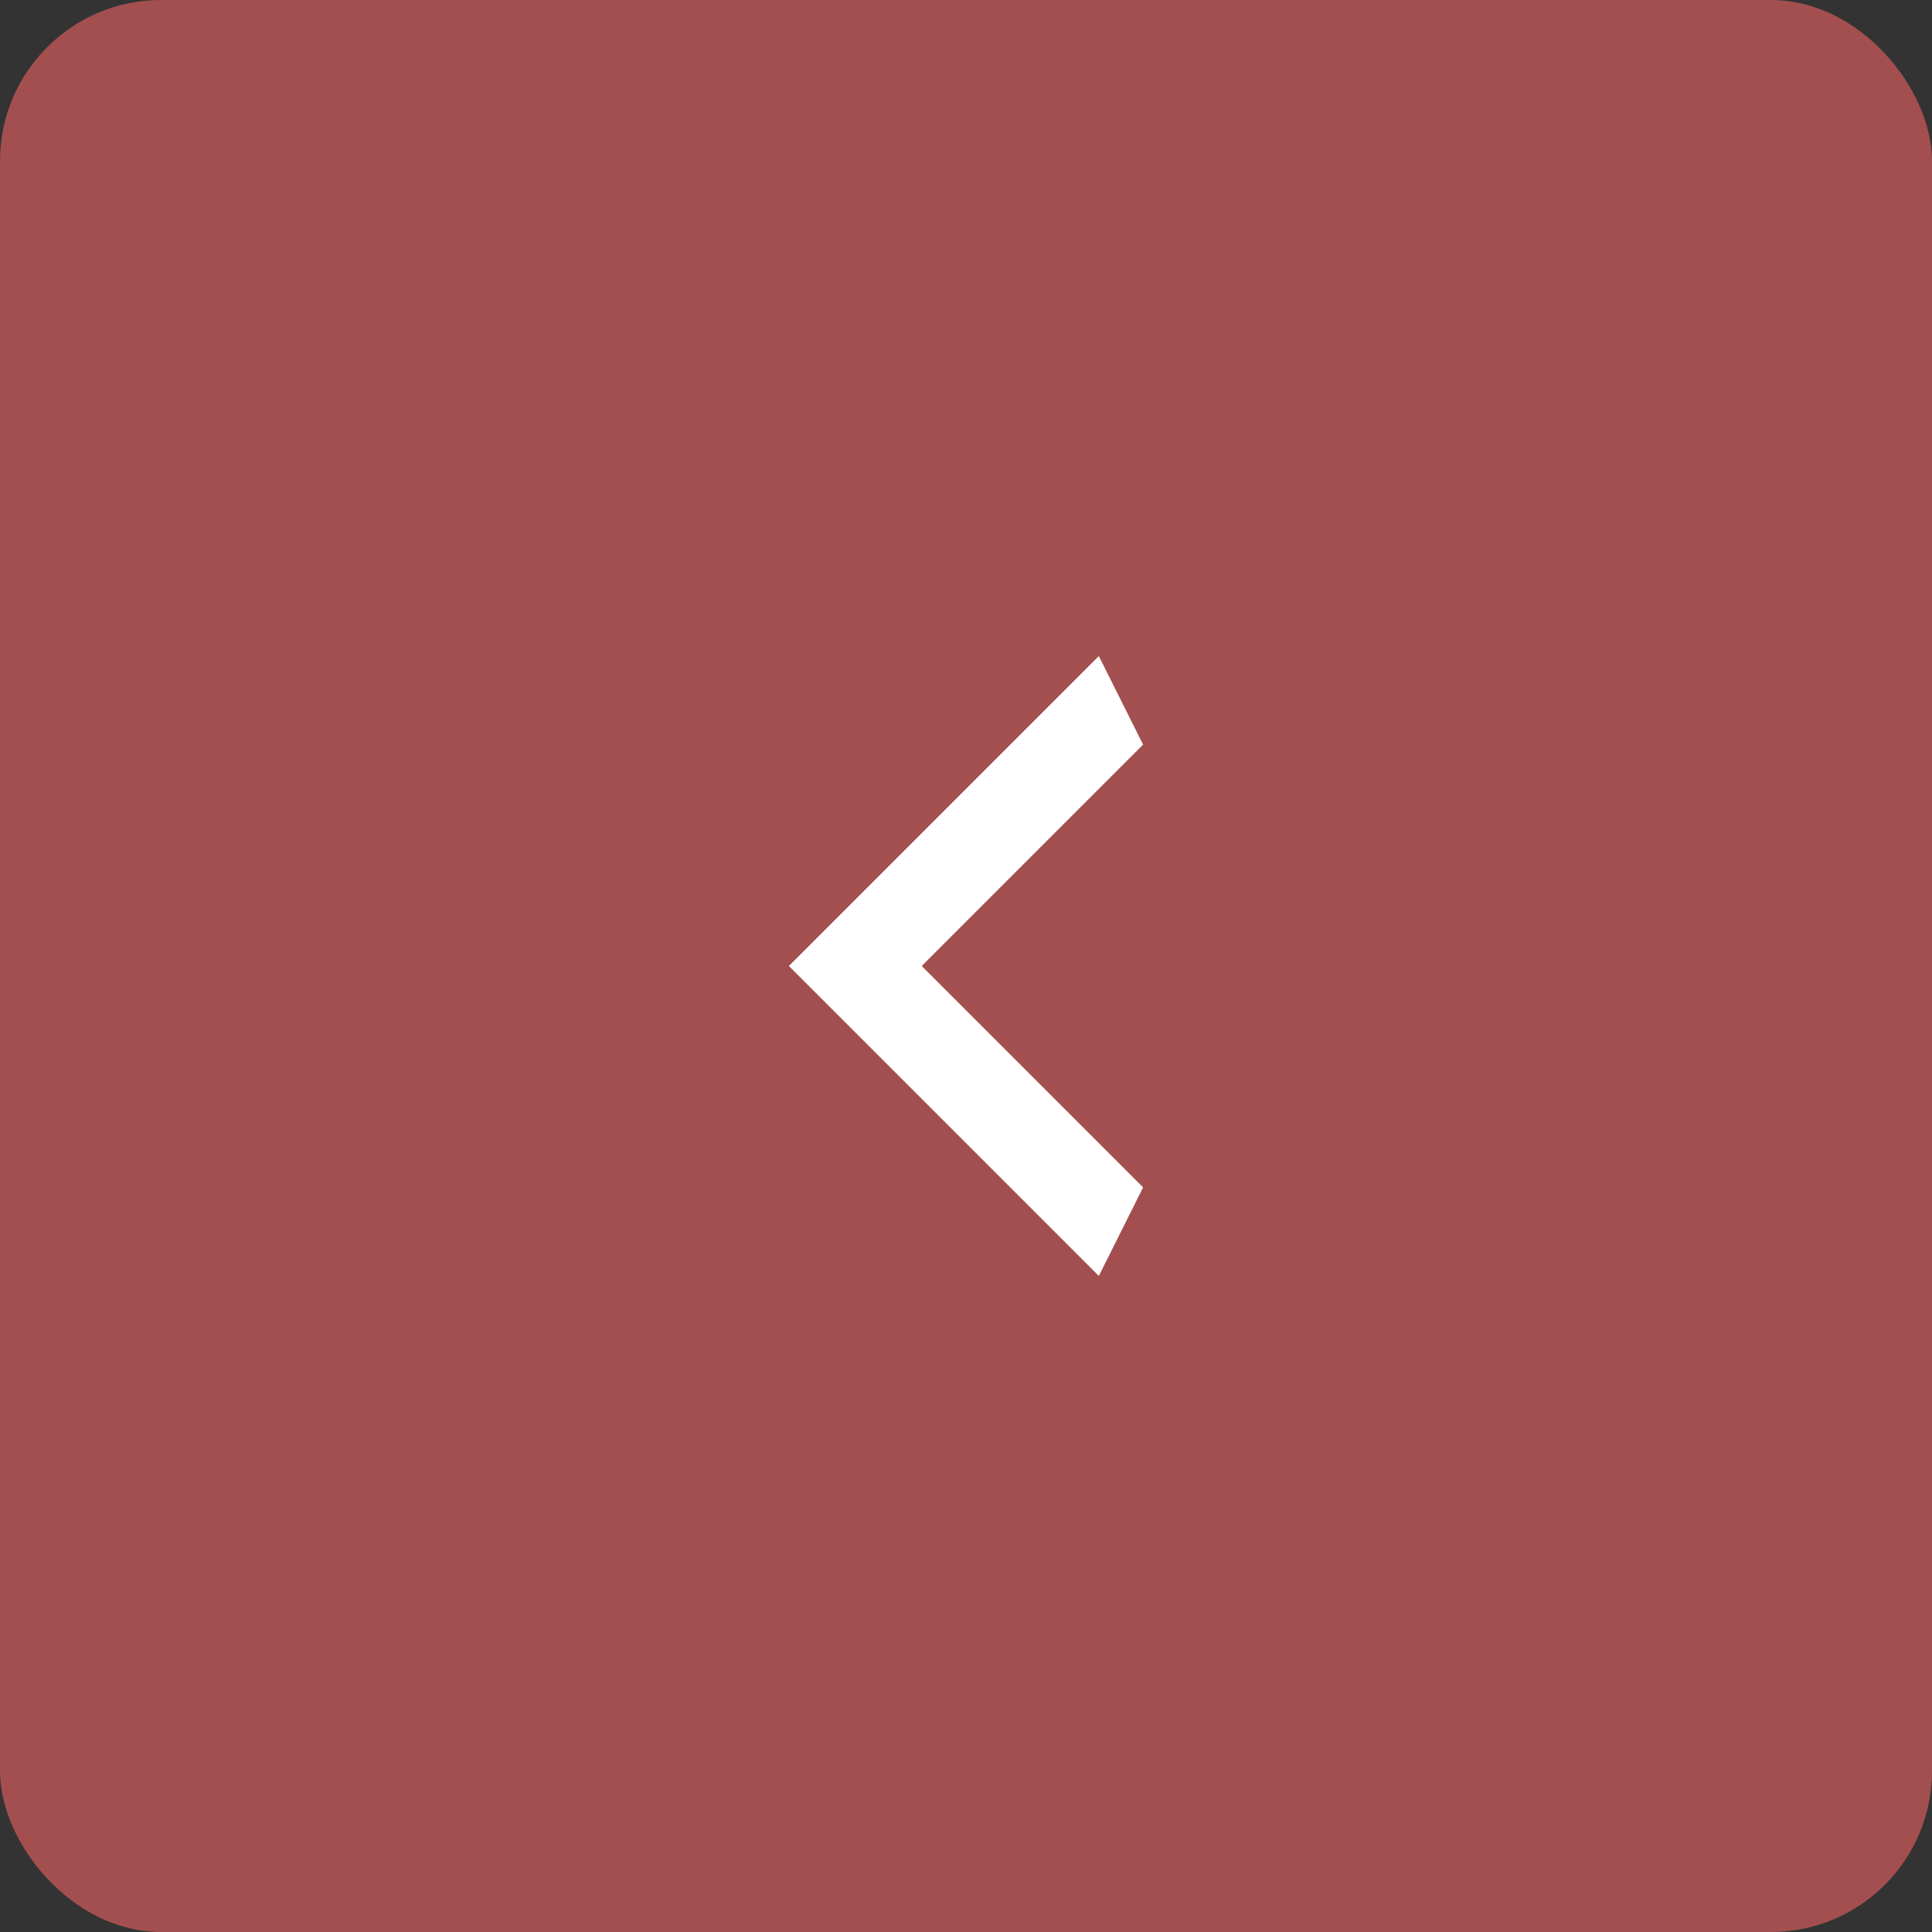 <svg width="48" height="48" viewBox="0 0 48 48" fill="none" xmlns="http://www.w3.org/2000/svg">
<rect x="0" y="0" width="48" height="48" fill="#333333" stroke="none"/>
<rect x="48" y="48" width="48" height="48" rx="4" transform="rotate(-180 48 48)" fill="#A34F4F"/>
<path d="M28.4 18.5L22.9 24L28.4 29.5L27.3 31.7L19.6 24L27.3 16.3L28.4 18.5Z" fill="white"/>
</svg>
